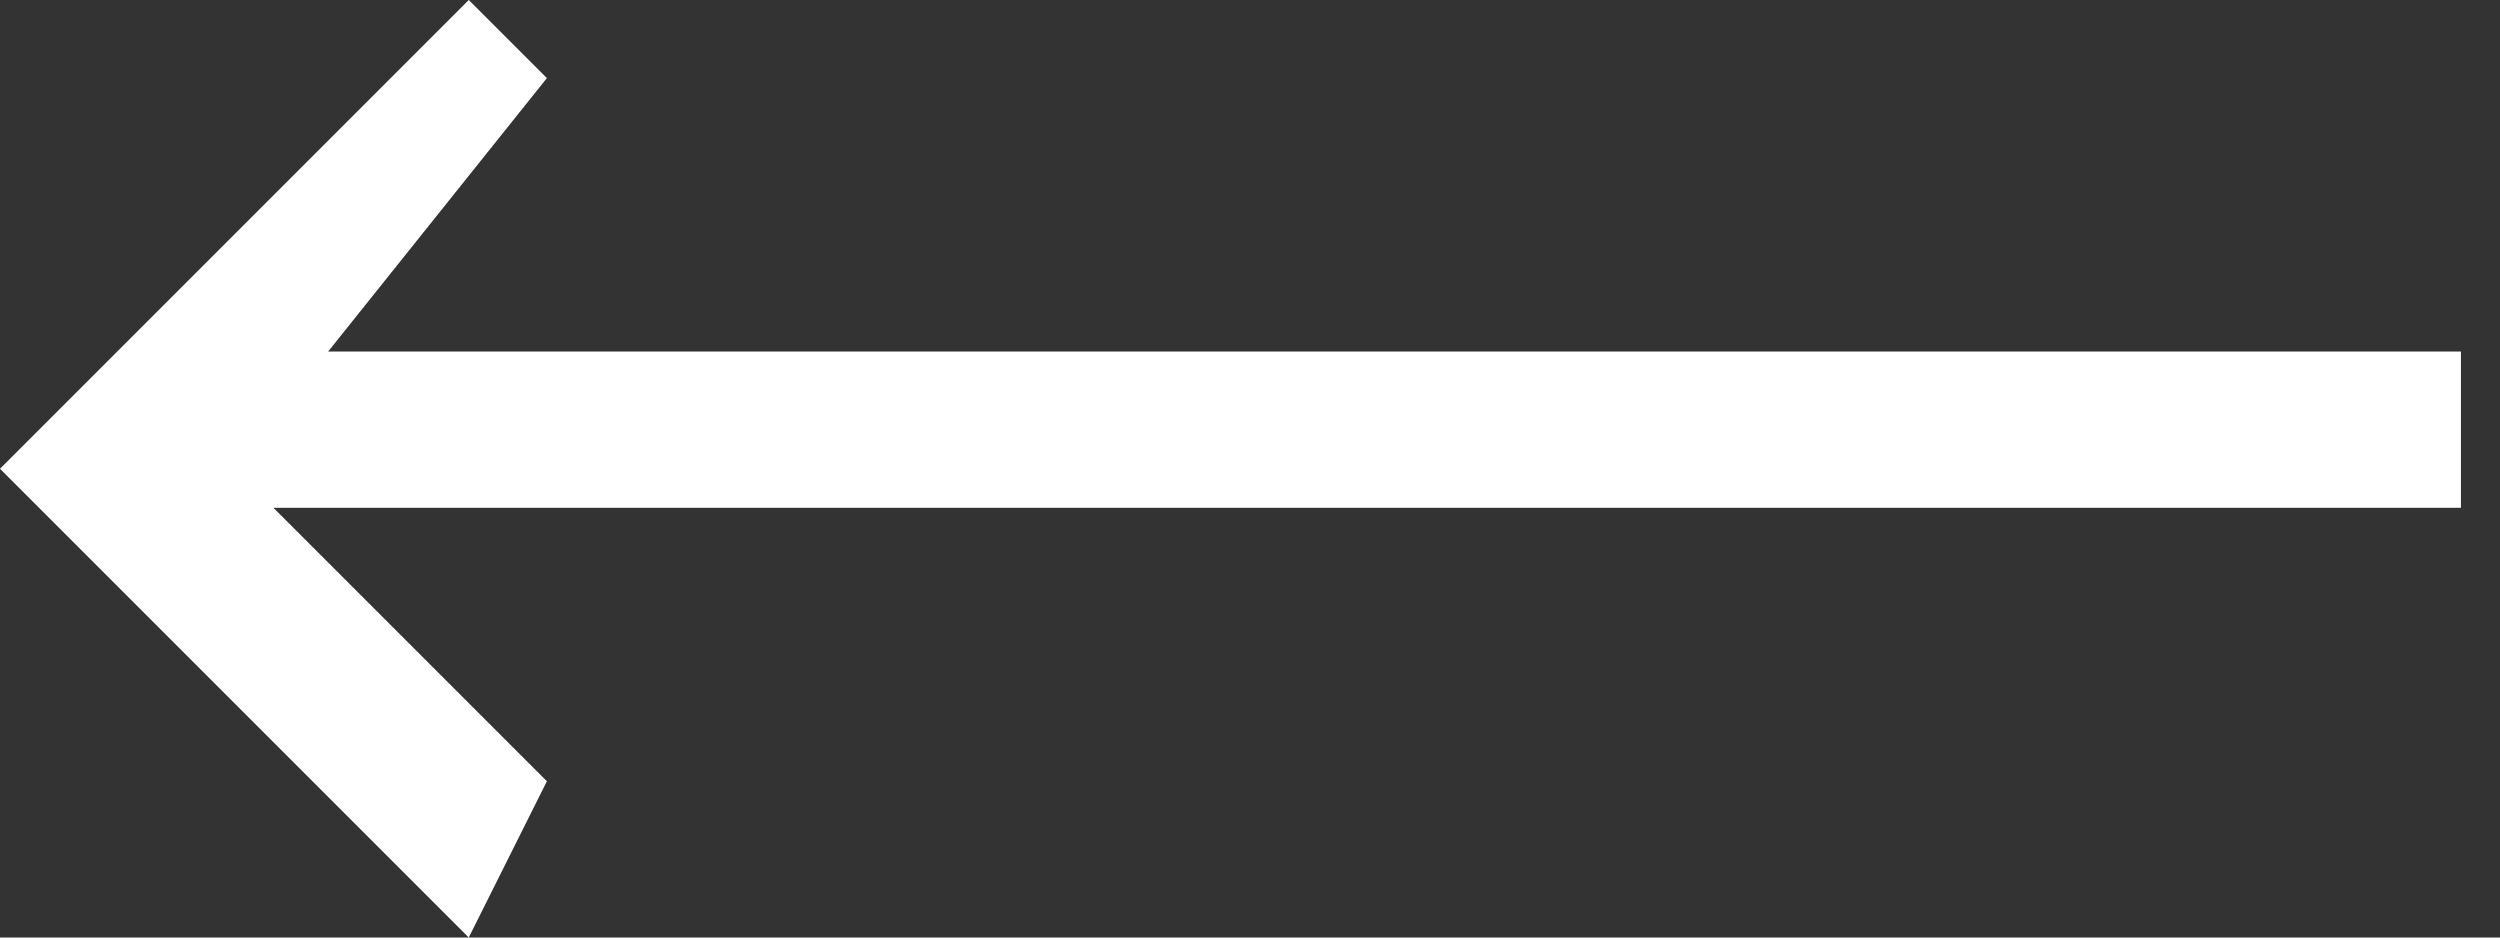 <svg width="32" height="12" viewBox="0 0 32 12" fill="none" xmlns="http://www.w3.org/2000/svg">
<rect x="0" y="0" width="32" height="12" fill="#333333" stroke="none"/>
<path d="M0 6L6 12L7 10L3.5 6.5L31.5 6.5V4.5L4.2 4.5L7 1L6 0L0 6Z" fill="white"/>
</svg>
